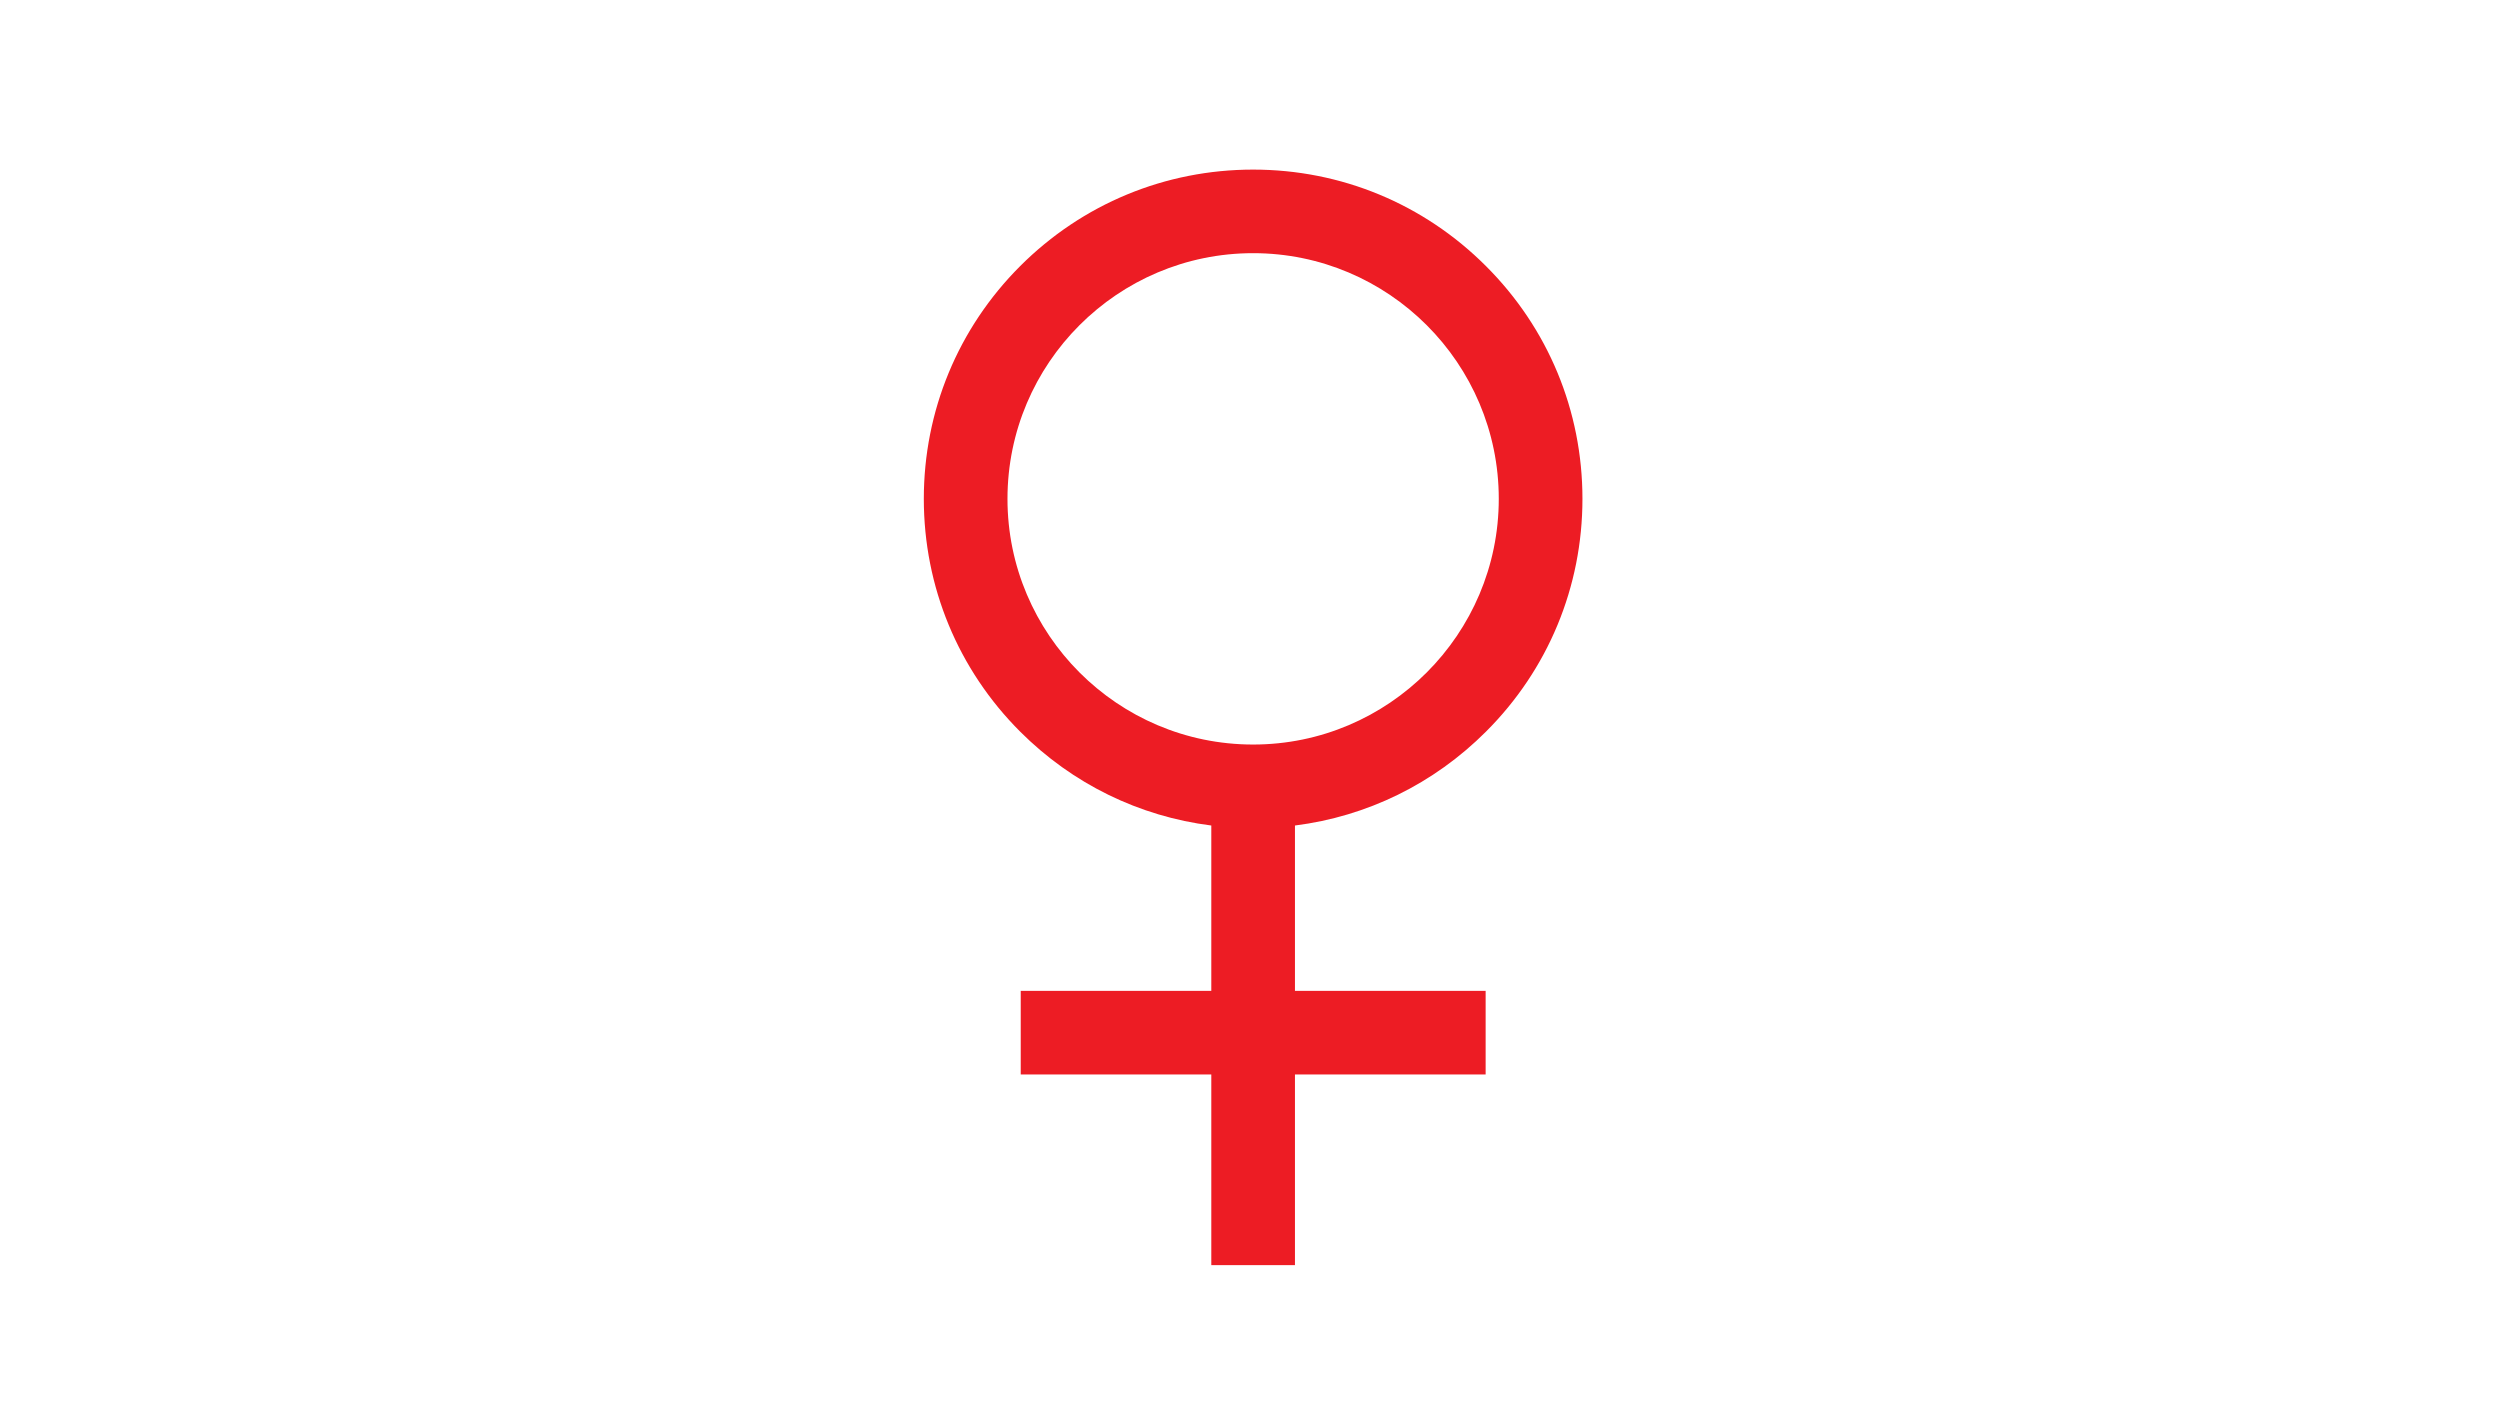 <?xml version="1.0" encoding="utf-8"?>
<!-- Generator: Adobe Illustrator 15.1.0, SVG Export Plug-In . SVG Version: 6.00 Build 0)  -->
<!DOCTYPE svg PUBLIC "-//W3C//DTD SVG 1.1//EN" "http://www.w3.org/Graphics/SVG/1.1/DTD/svg11.dtd">
<svg version="1.1" id="Layer_35" xmlns="http://www.w3.org/2000/svg" xmlns:xlink="http://www.w3.org/1999/xlink" x="0px" y="0px"
	 width="800px" height="450px" viewBox="0 0 800 450" enable-background="new 0 0 800 450" xml:space="preserve">
<g>
	<path fill="#ED1C24" d="M414.387,264.164v52.908h61.016v26.748h-61.016v61.014h-26.771v-61.014h-60.982v-26.748h60.982v-52.908
		c-23.083-2.911-44.44-13.324-61.16-30.035c-19.872-19.878-30.836-46.36-30.836-74.501c0-28.149,10.965-54.595,30.836-74.483
		c19.915-19.908,46.4-30.874,74.542-30.874c28.146,0,54.594,10.965,74.507,30.874c19.908,19.888,30.877,46.333,30.877,74.483
		c0,28.141-10.967,54.623-30.877,74.501C458.786,250.84,437.459,261.253,414.387,264.164z M400.996,238.252
		c43.352,0,78.611-35.312,78.611-78.625c0-43.347-35.26-78.614-78.611-78.614c-43.357,0-78.603,35.266-78.603,78.614
		C322.393,202.941,357.64,238.252,400.996,238.252z"/>
</g>
</svg>
